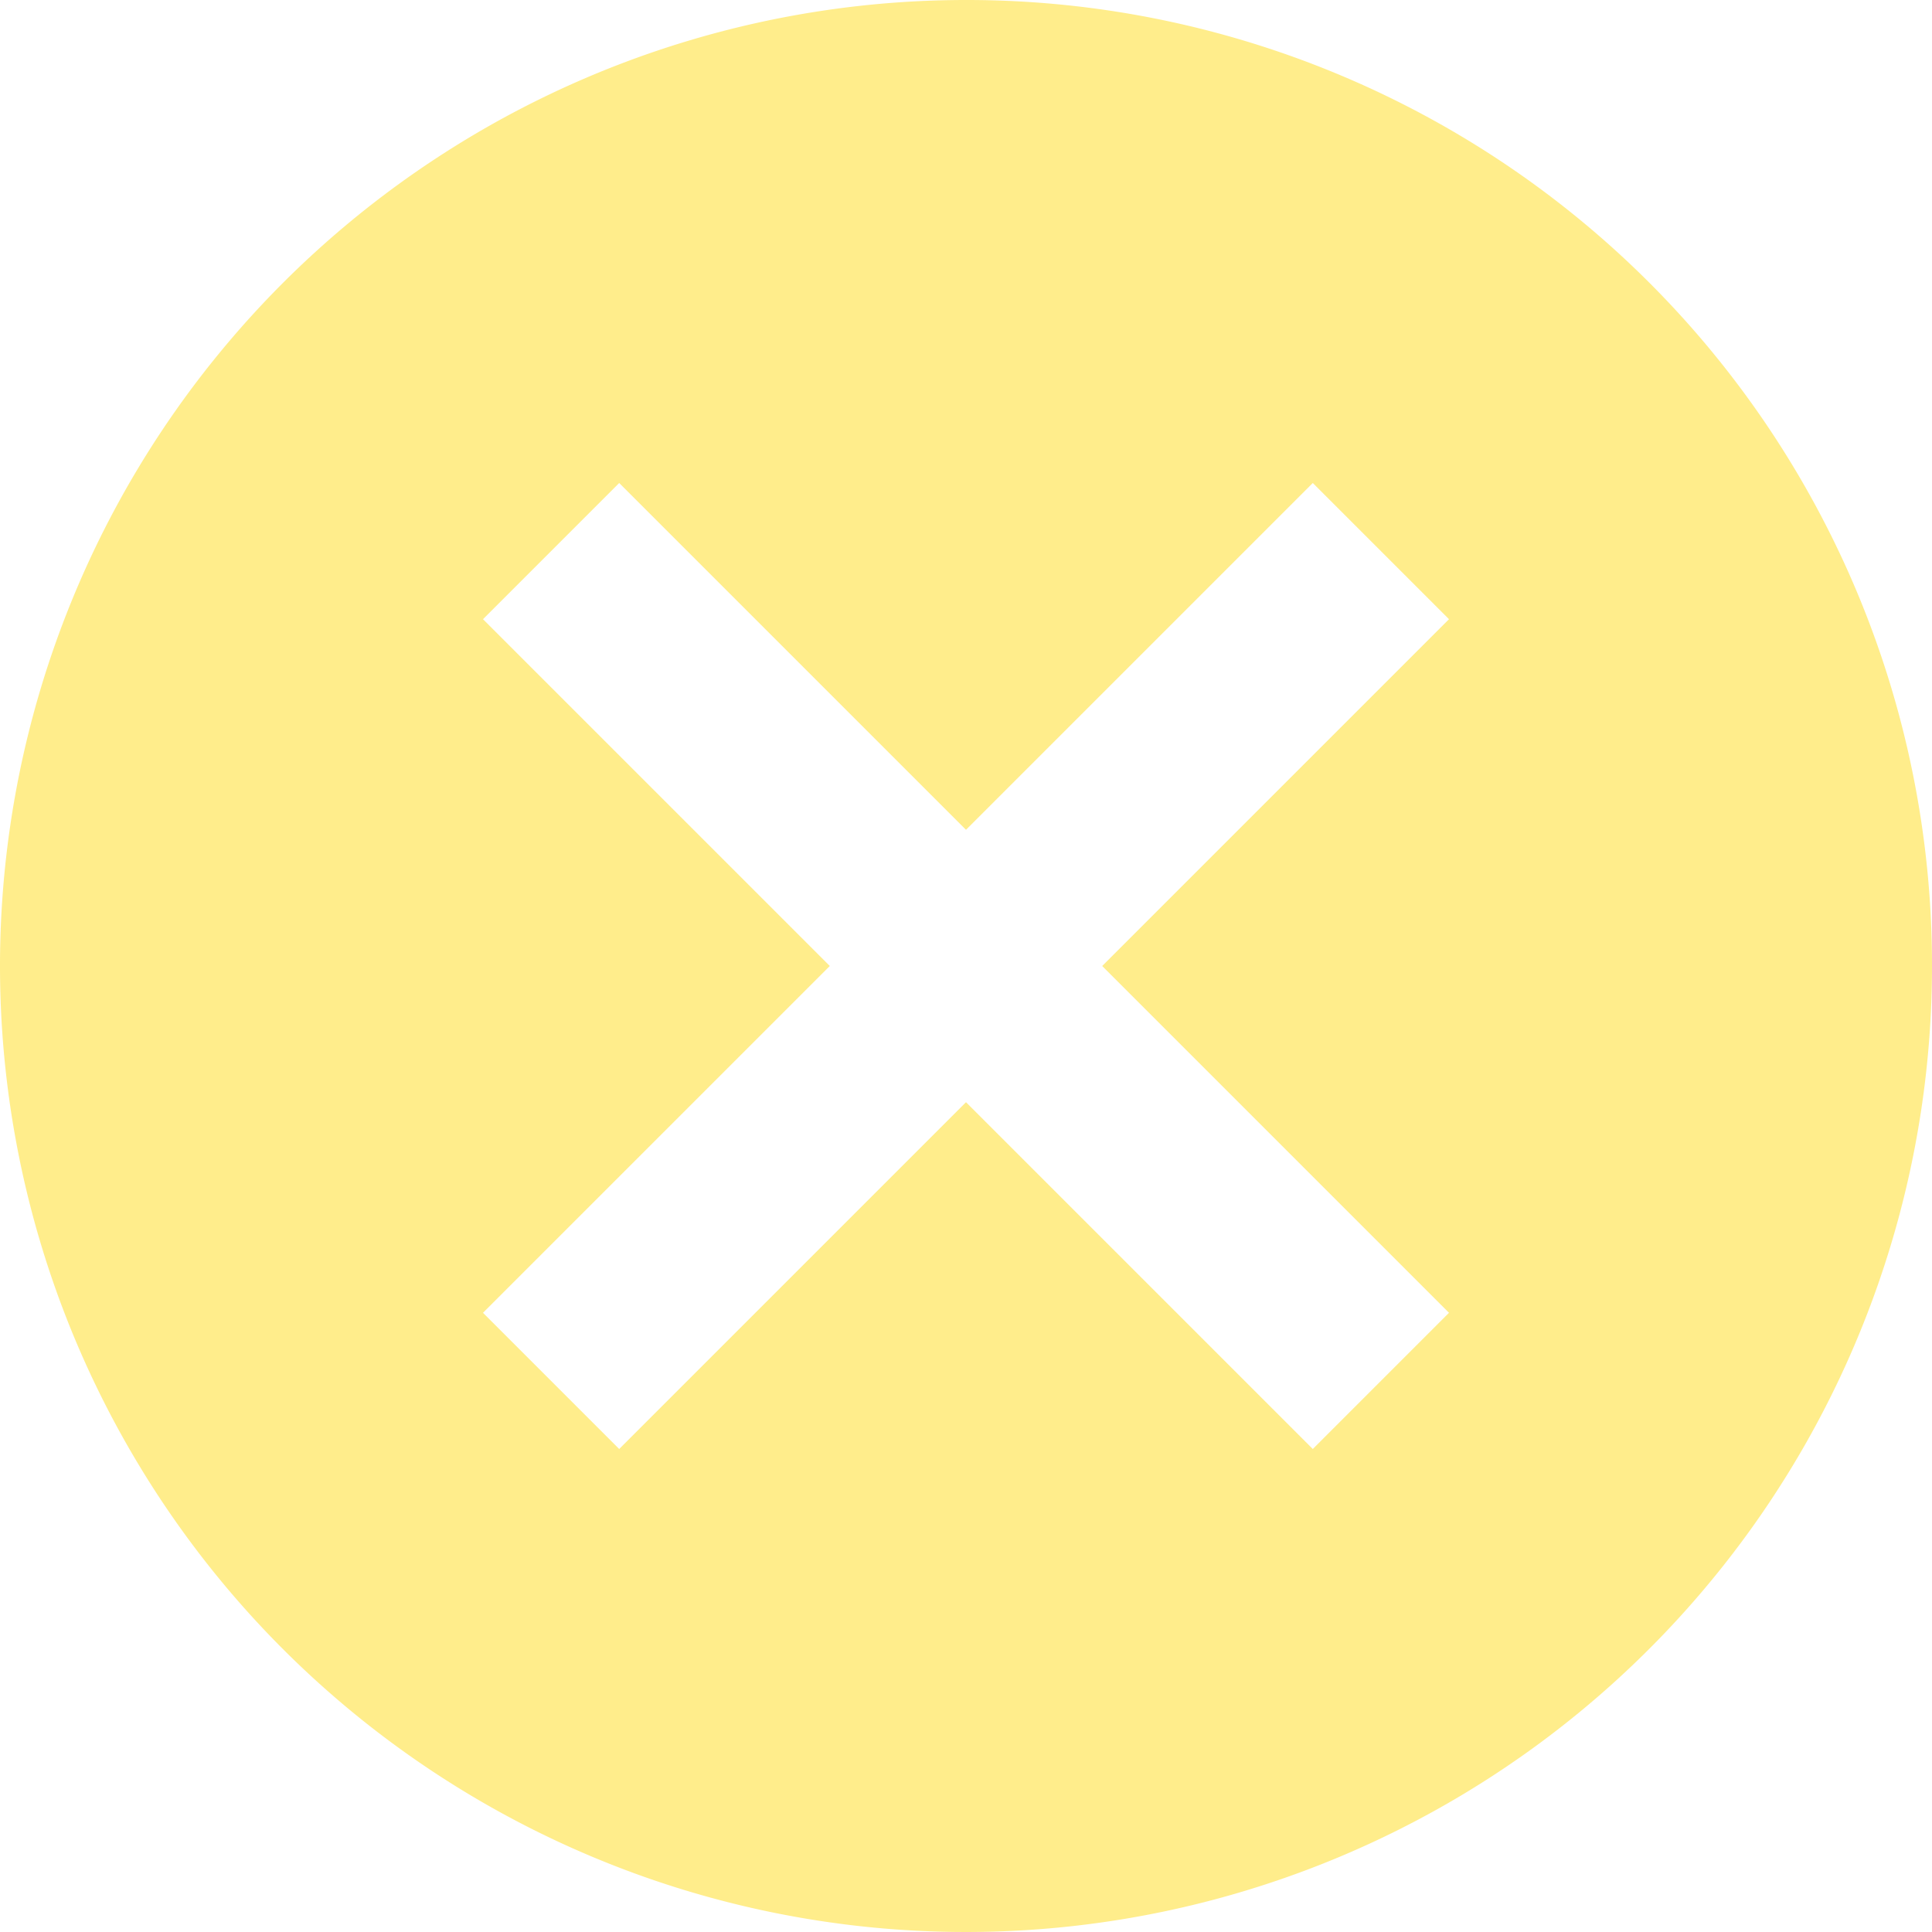 <svg xmlns="http://www.w3.org/2000/svg" width="20" height="20" viewBox="0 0 20 20">
  <path id="ic_cancel_24px" d="M12,2A10,10,0,1,0,22,12,9.991,9.991,0,0,0,12,2Zm5,13.59L15.59,17,12,13.41,8.41,17,7,15.59,10.59,12,7,8.41,8.41,7,12,10.59,15.59,7,17,8.41,13.41,12Z" transform="translate(-2 -2)" fill="rgba(255,233,112,0.81)"/>
</svg>
